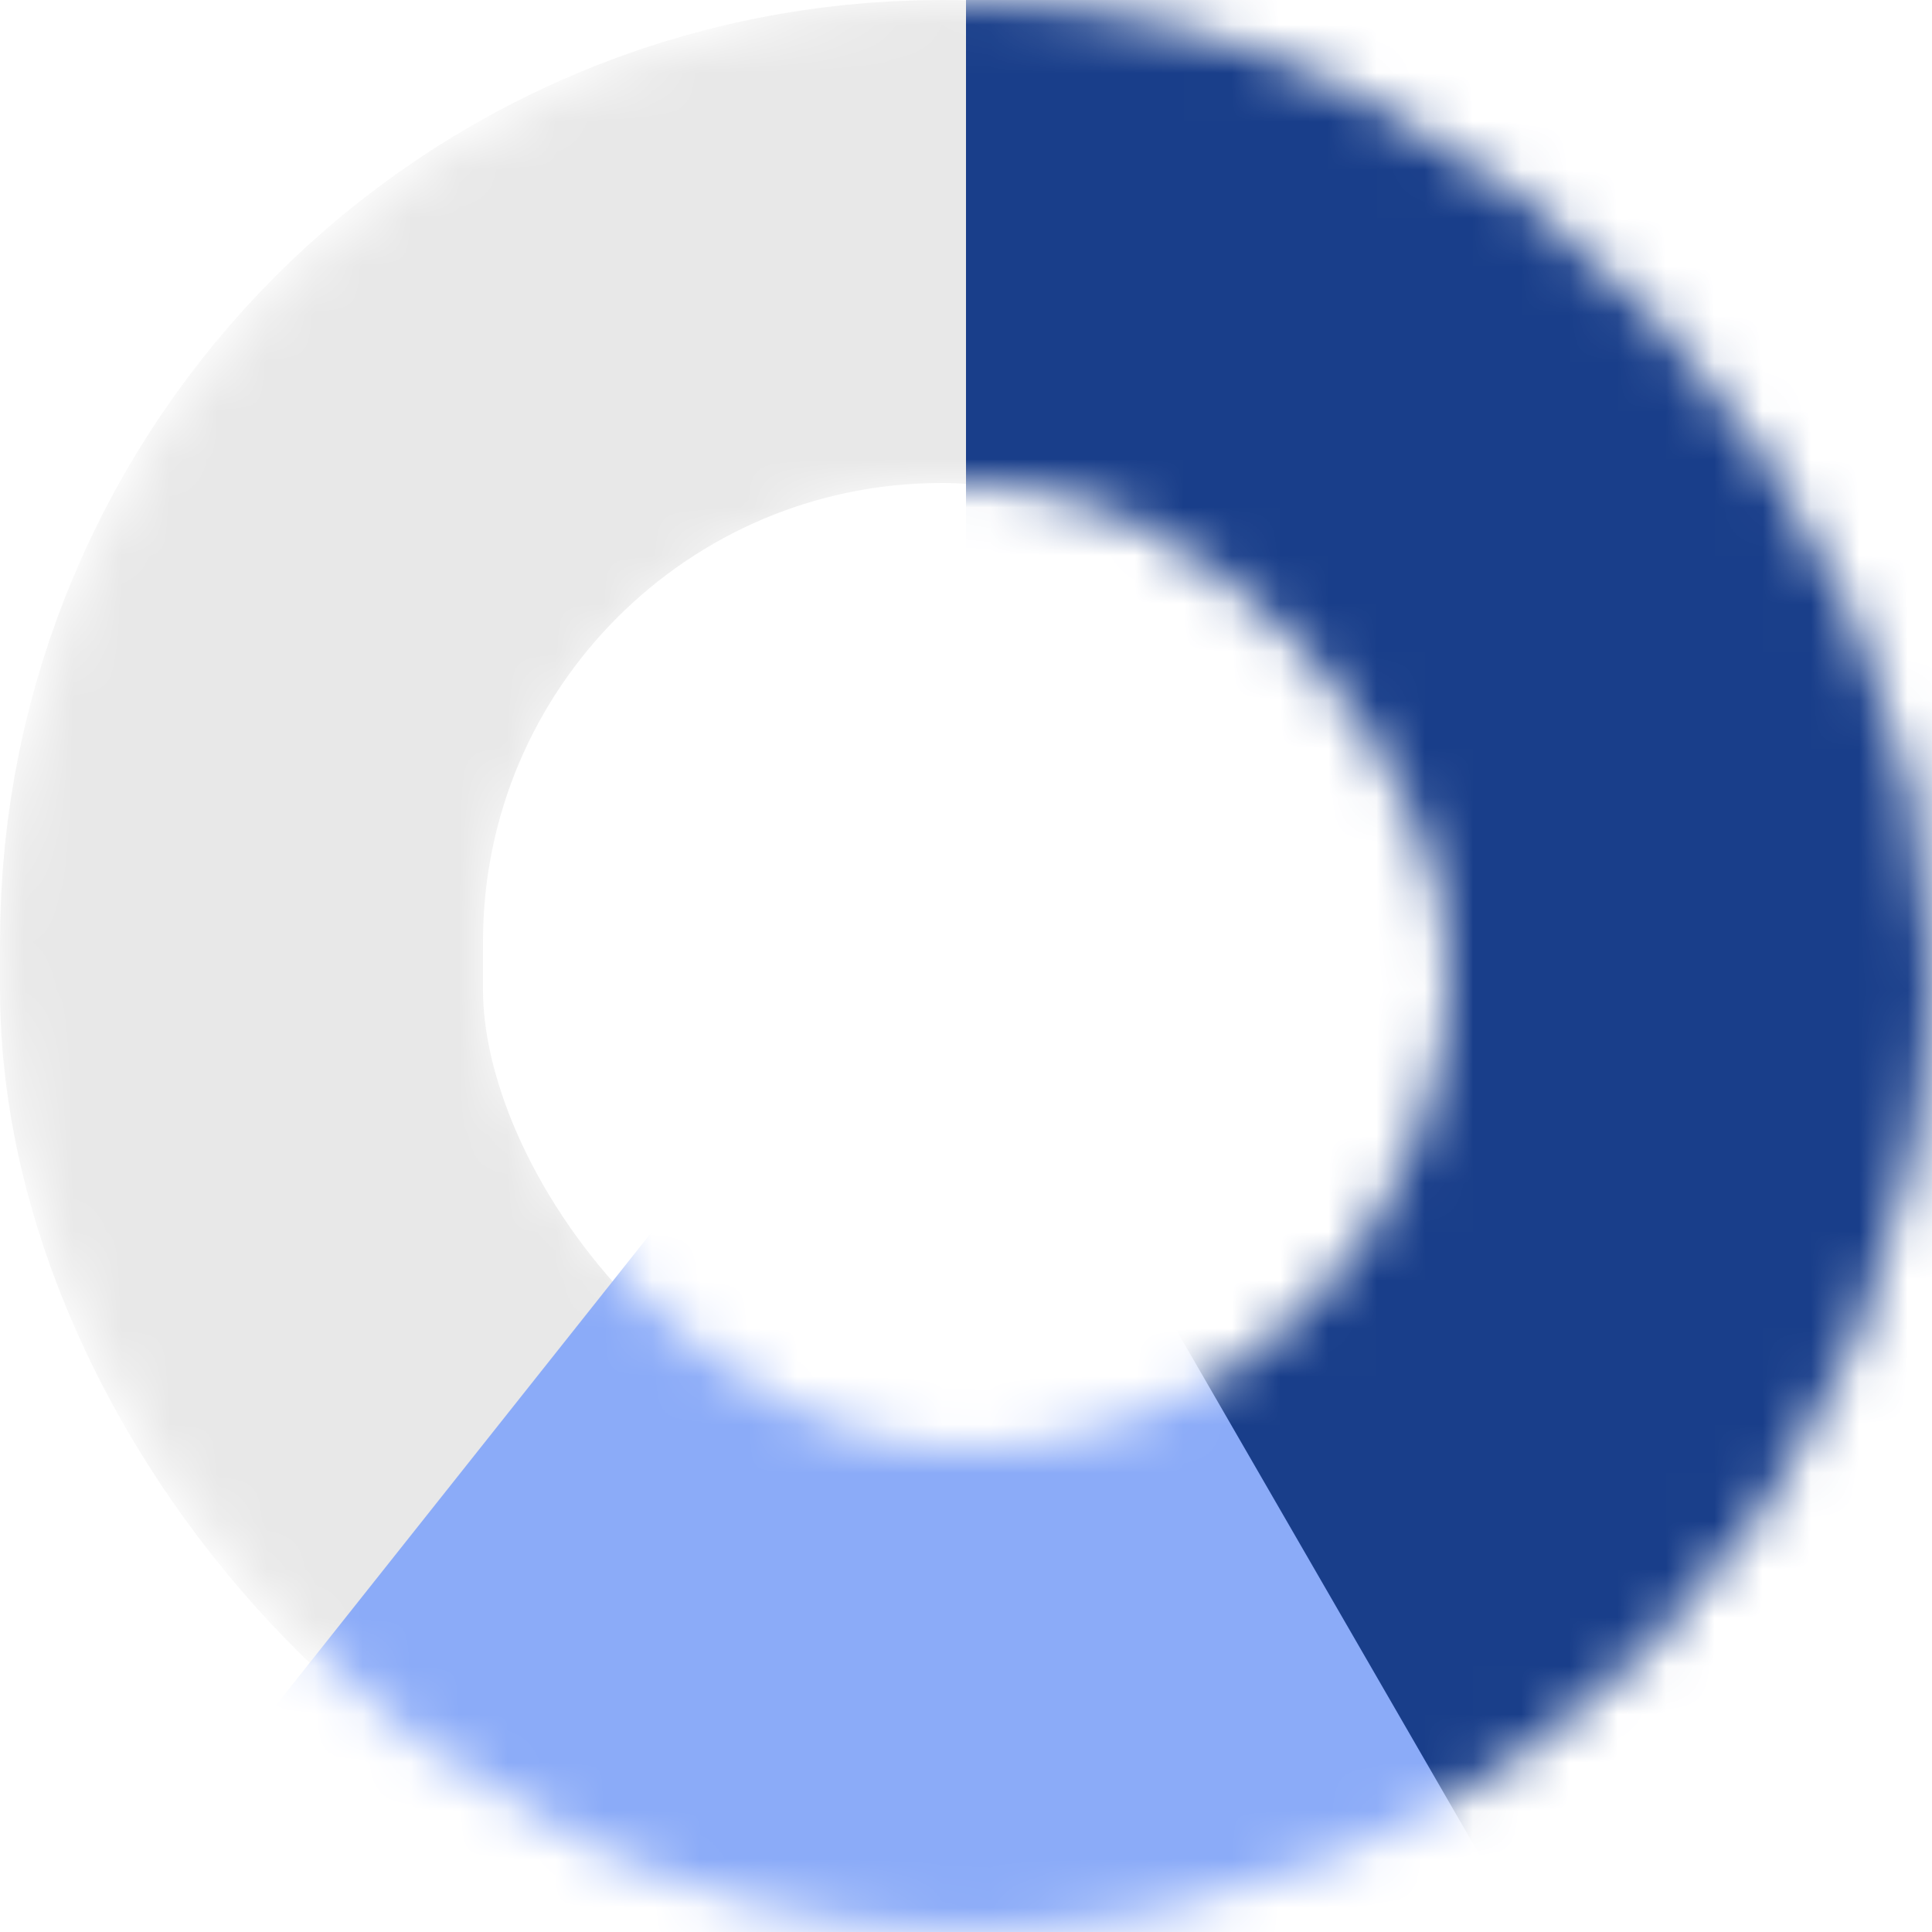 <svg width="40" height="40" viewBox="0 0 40 40" fill="none" xmlns="http://www.w3.org/2000/svg">
<mask id="mask0_183_637" style="mask-type:alpha" maskUnits="userSpaceOnUse" x="0" y="0" width="40" height="40">
<rect x="5" y="5" width="30" height="30" rx="15" stroke="#DBDBDB" stroke-width="10"/>
</mask>
<g mask="url(#mask0_183_637)">
<rect x="5" y="5" width="29" height="30" rx="14.5" stroke="#E8E8E8" stroke-width="10"/>
<path d="M0 42.5H32.5L26.5 27L13.5 25.5L0 42.5Z" fill="#8BABF8"/>
<path d="M20 -6L58.5 21L33 42.5L20 20V-6Z" fill="#193E8A"/>
</g>
</svg>

